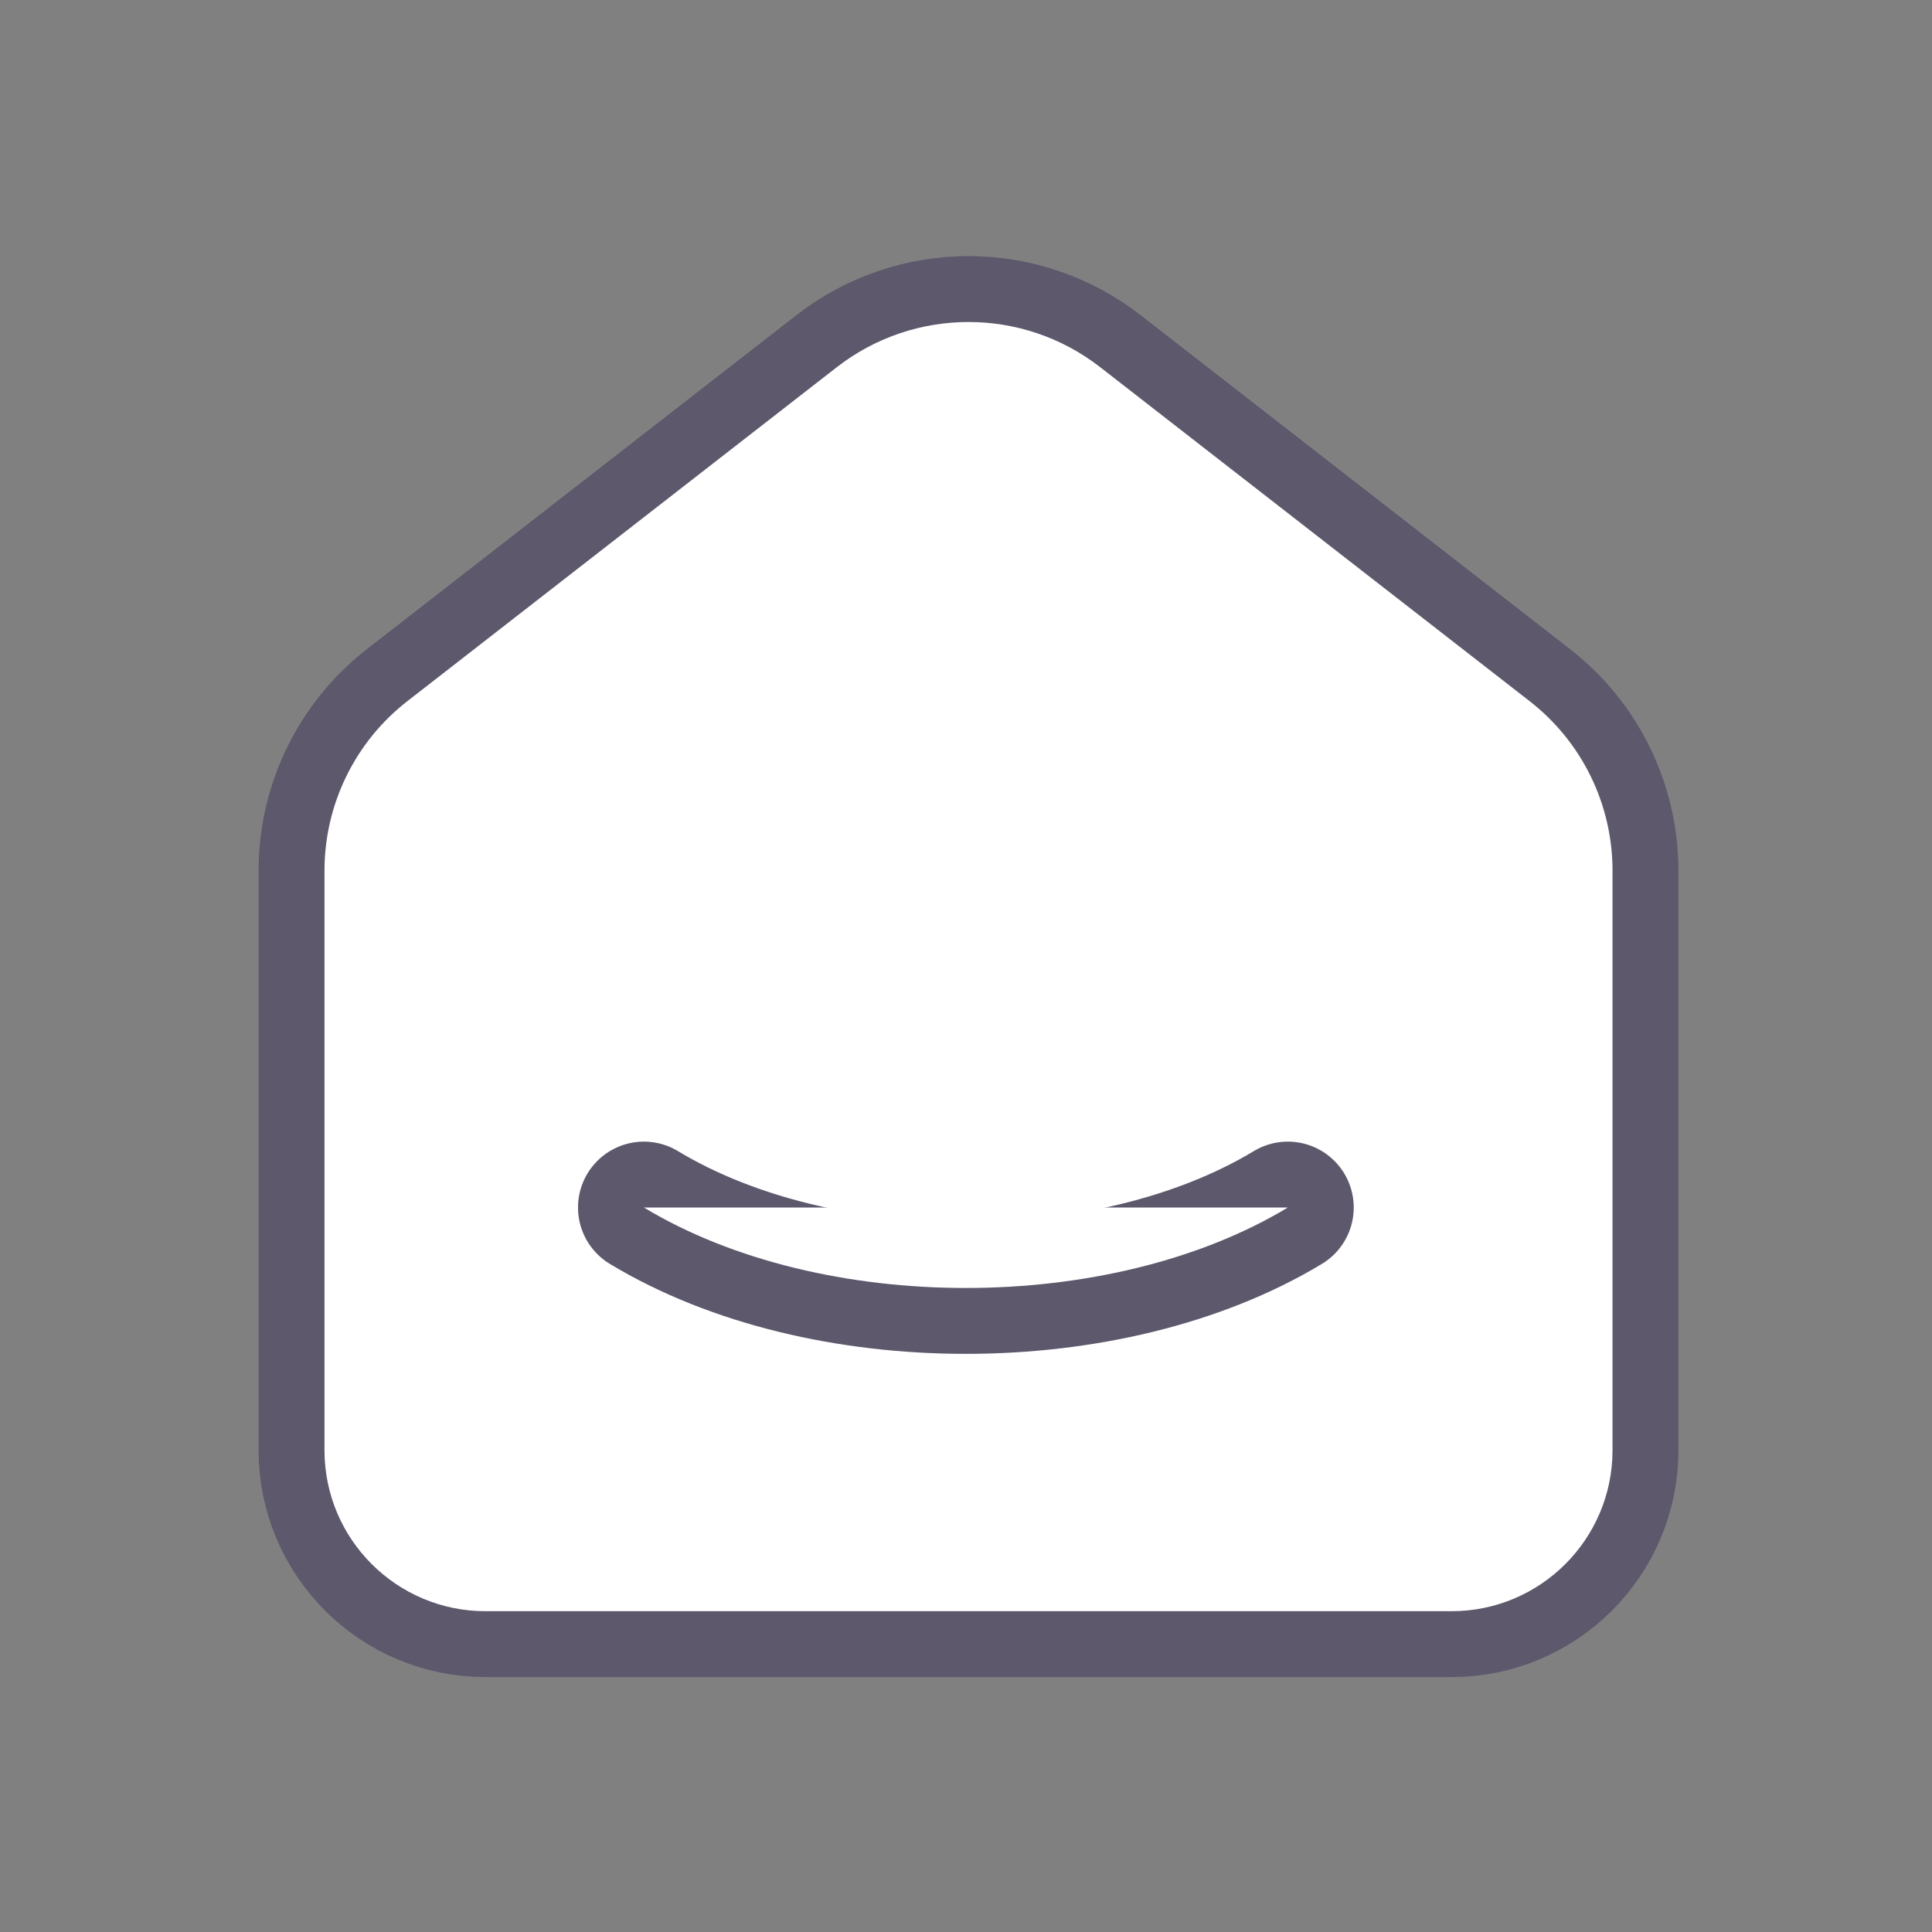 <svg width="22" height="22" viewBox="0 0 22 22" fill="#fff" xmlns="http://www.w3.org/2000/svg">
<rect x="0" y="0" width="22" height="22" fill="#808080" stroke="none"/>
<path d="M17.418 7.984L12.529 4.182C11.647 3.495 10.411 3.495 9.528 4.182L4.639 7.984C4.043 8.447 3.695 9.16 3.695 9.914V16.514C3.695 17.526 4.516 18.347 5.529 18.347H16.529C17.541 18.347 18.362 17.526 18.362 16.514V9.914C18.362 9.159 18.014 8.447 17.418 7.984" stroke="#4B465C" stroke-width="1.5" stroke-linecap="round" stroke-linejoin="round"/>
<path d="M17.418 7.984L12.529 4.182C11.647 3.495 10.411 3.495 9.528 4.182L4.639 7.984C4.043 8.447 3.695 9.16 3.695 9.914V16.514C3.695 17.526 4.516 18.347 5.529 18.347H16.529C17.541 18.347 18.362 17.526 18.362 16.514V9.914C18.362 9.159 18.014 8.447 17.418 7.984" stroke="white" stroke-opacity="0.1" stroke-width="1.5" stroke-linecap="round" stroke-linejoin="round"/>
<path d="M14.665 13.75C12.639 14.972 9.356 14.972 7.332 13.75" stroke="#4B465C" stroke-width="1.5" stroke-linecap="round" stroke-linejoin="round"/>
<path d="M14.665 13.75C12.639 14.972 9.356 14.972 7.332 13.75" stroke="white" stroke-opacity="0.1" stroke-width="1.5" stroke-linecap="round" stroke-linejoin="round"/>
</svg>
